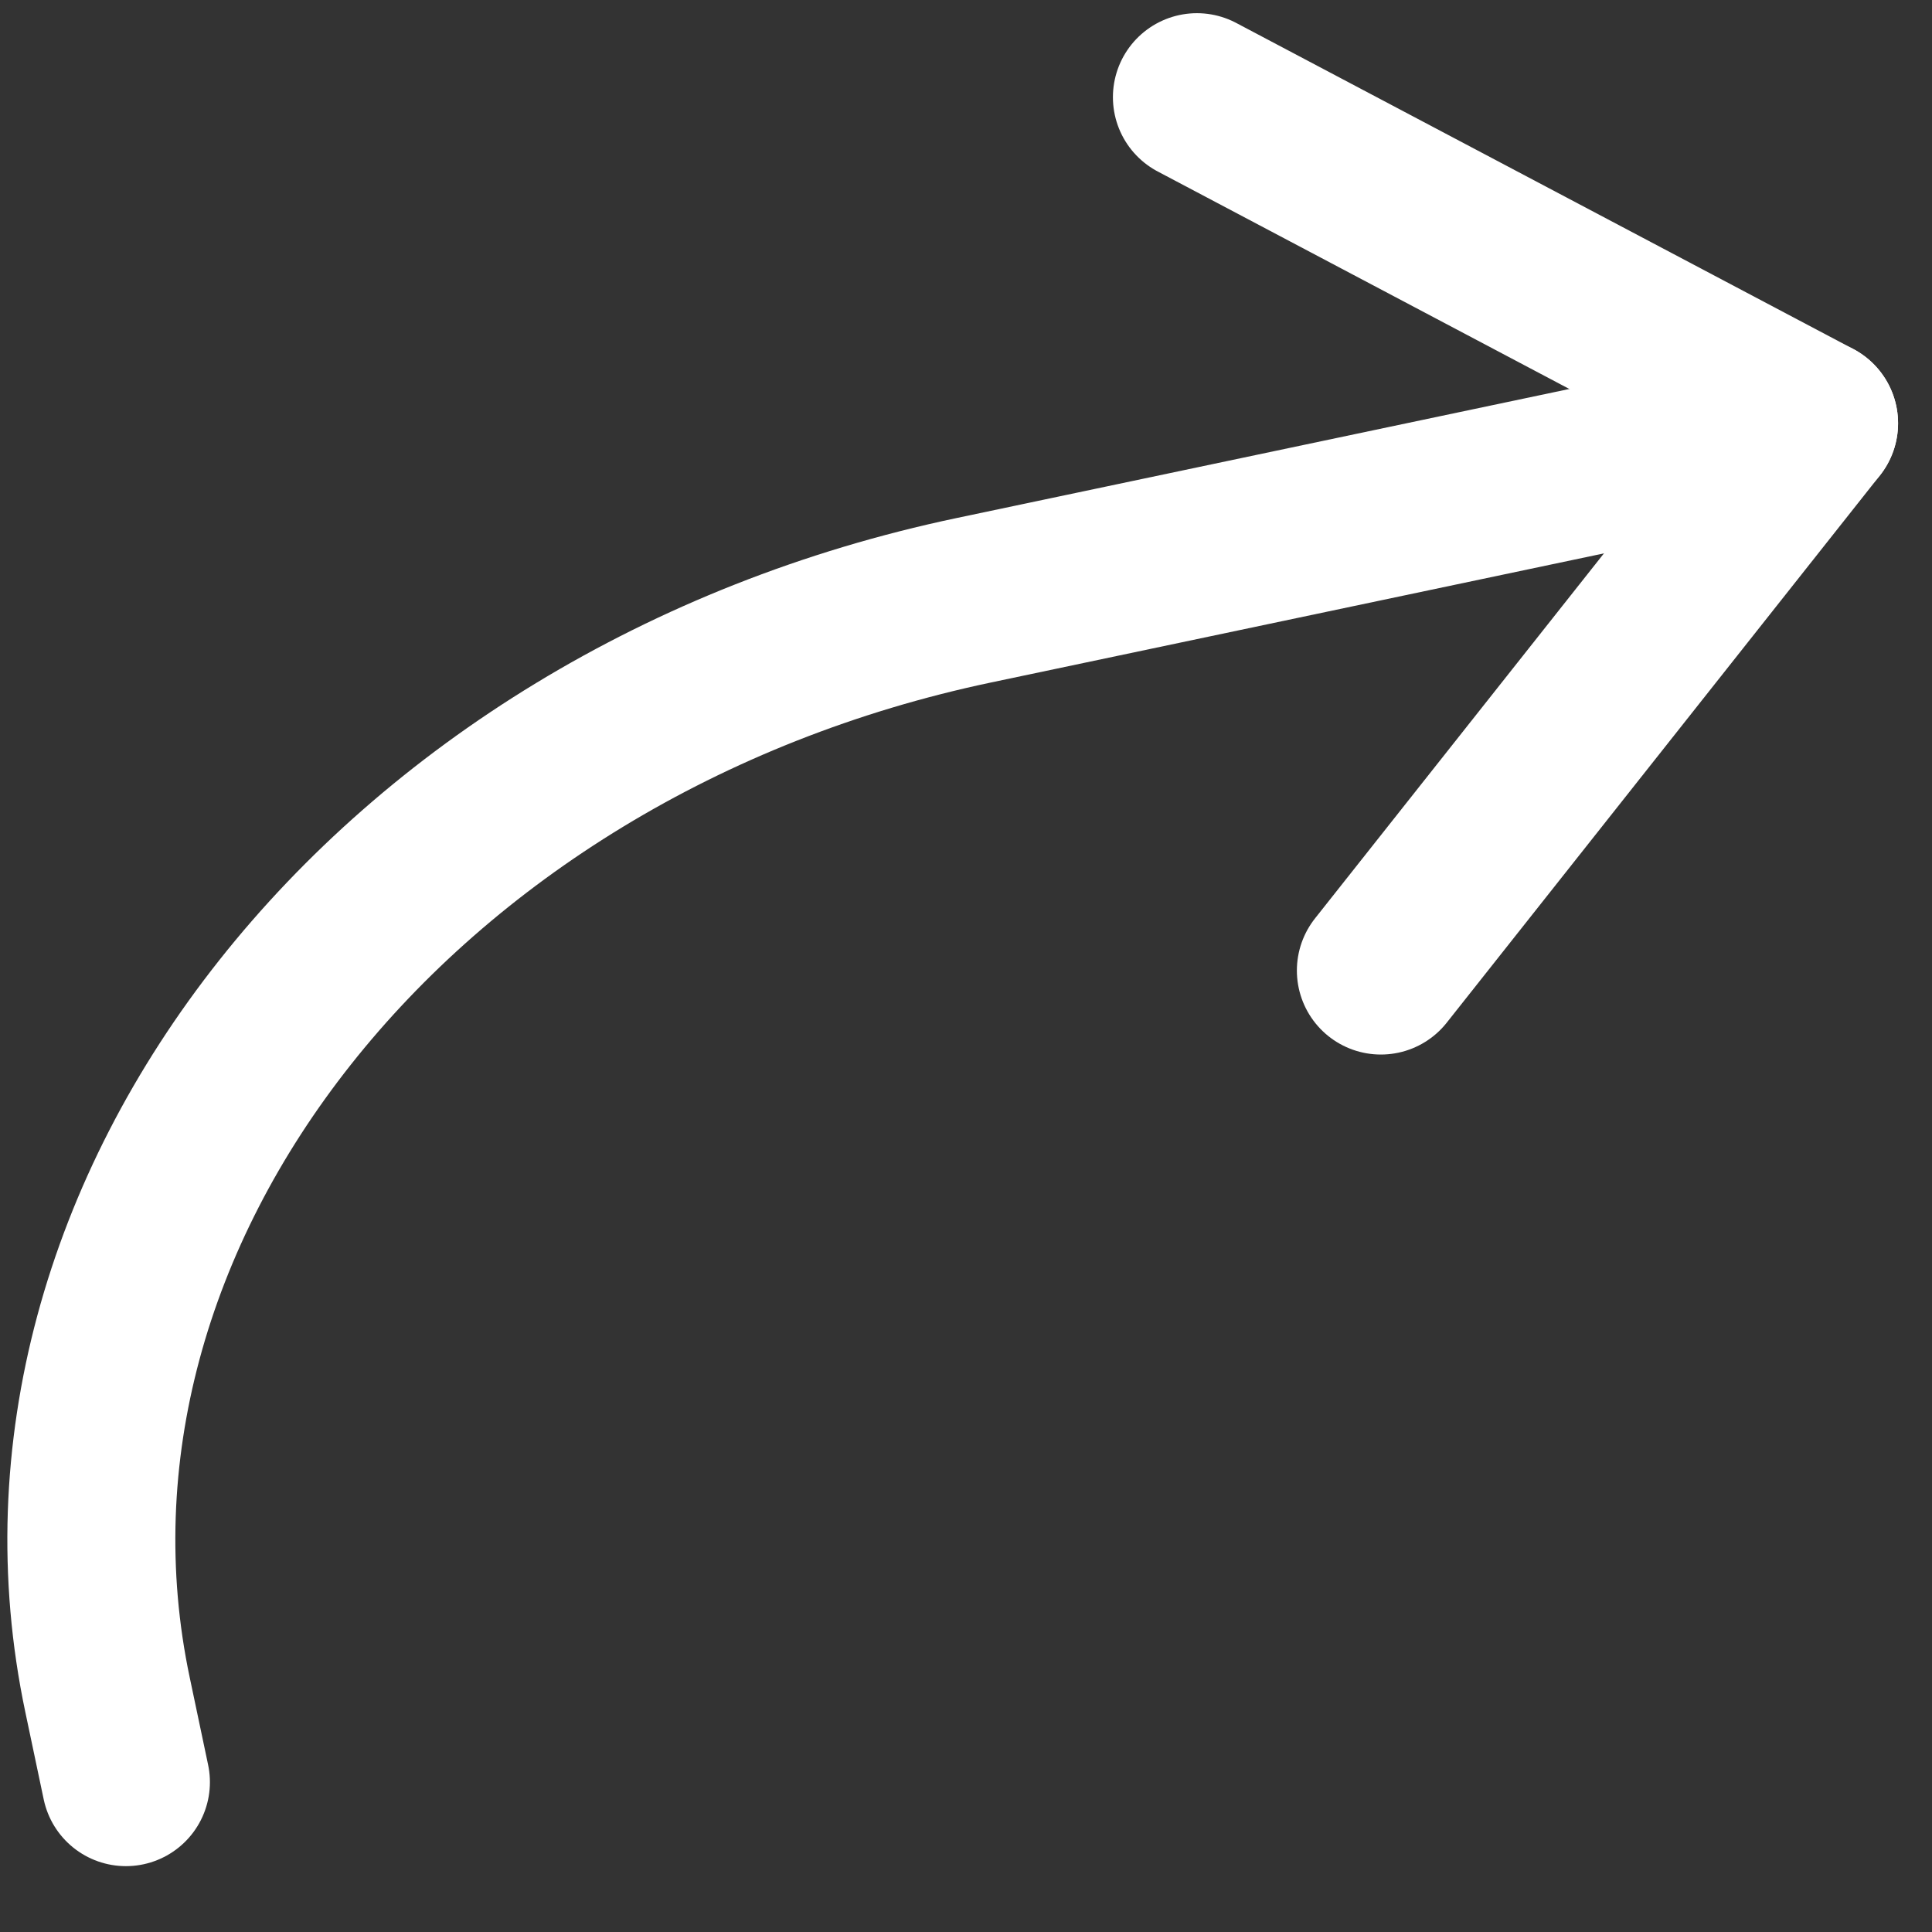 <svg width="23" height="23" viewBox="0 0 23 23" fill="none" xmlns="http://www.w3.org/2000/svg">
<rect x="0" y="0" width="23" height="23" fill="#333333" stroke="none"/>
<path d="M14.249 1.157L21.596 5.039L16.439 11.554" stroke="white" stroke-width="2" stroke-linecap="round" stroke-linejoin="round"/>
<path d="M21.596 5.039L11.593 7.146C4.688 8.6 0.07 14.434 1.28 20.176L1.499 21.216" stroke="white" stroke-width="2" stroke-linecap="round" stroke-linejoin="round"/>
</svg>
